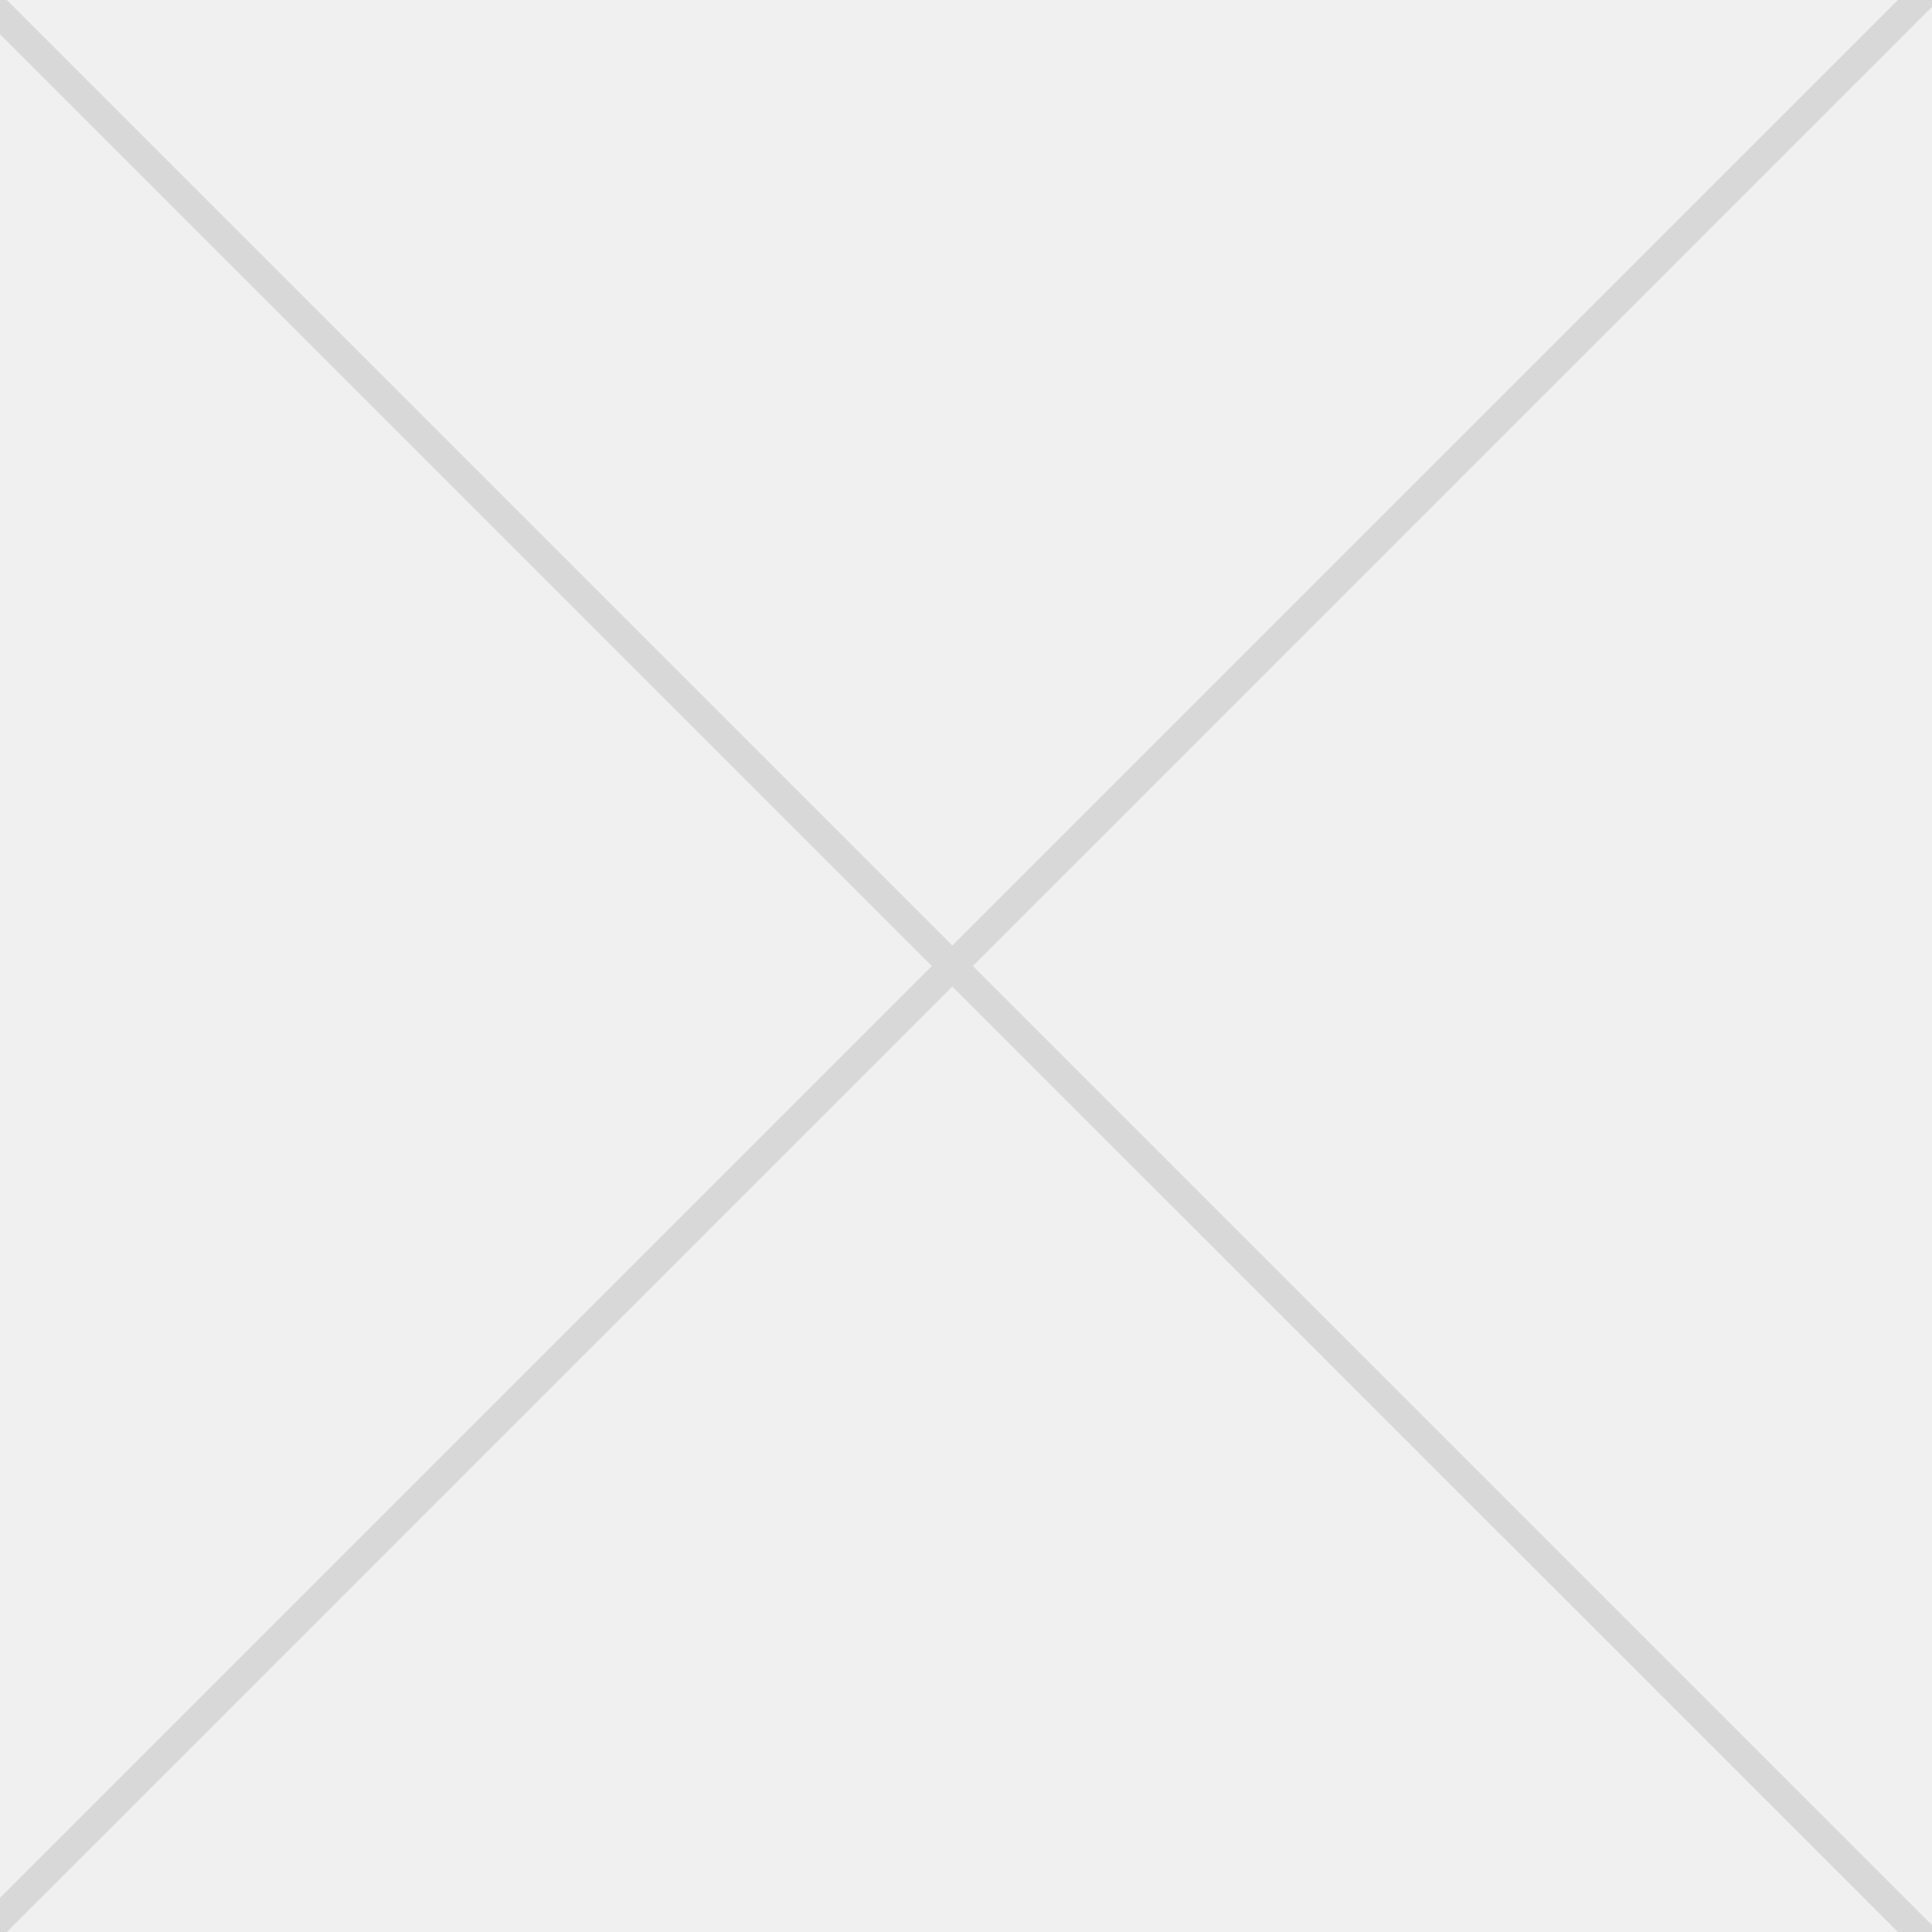 <svg width="100" height="100" viewBox="0 0 100 100" fill="none" xmlns="http://www.w3.org/2000/svg">
<rect x="0" y="0" width="100" height="100" fill="#333333" stroke="none"/>
<g clip-path="url(#clip0)">
<rect width="100" height="100" fill="#F0F0F0"/>
<path d="M-0.354 99.646L99.647 -0.354M99.647 100.354L-0.354 0.354" stroke="#D8D8D8" stroke-width="1.5"/>
</g>
<defs>
<clipPath id="clip0">
<rect width="100" height="100" fill="white"/>
</clipPath>
</defs>
</svg>
